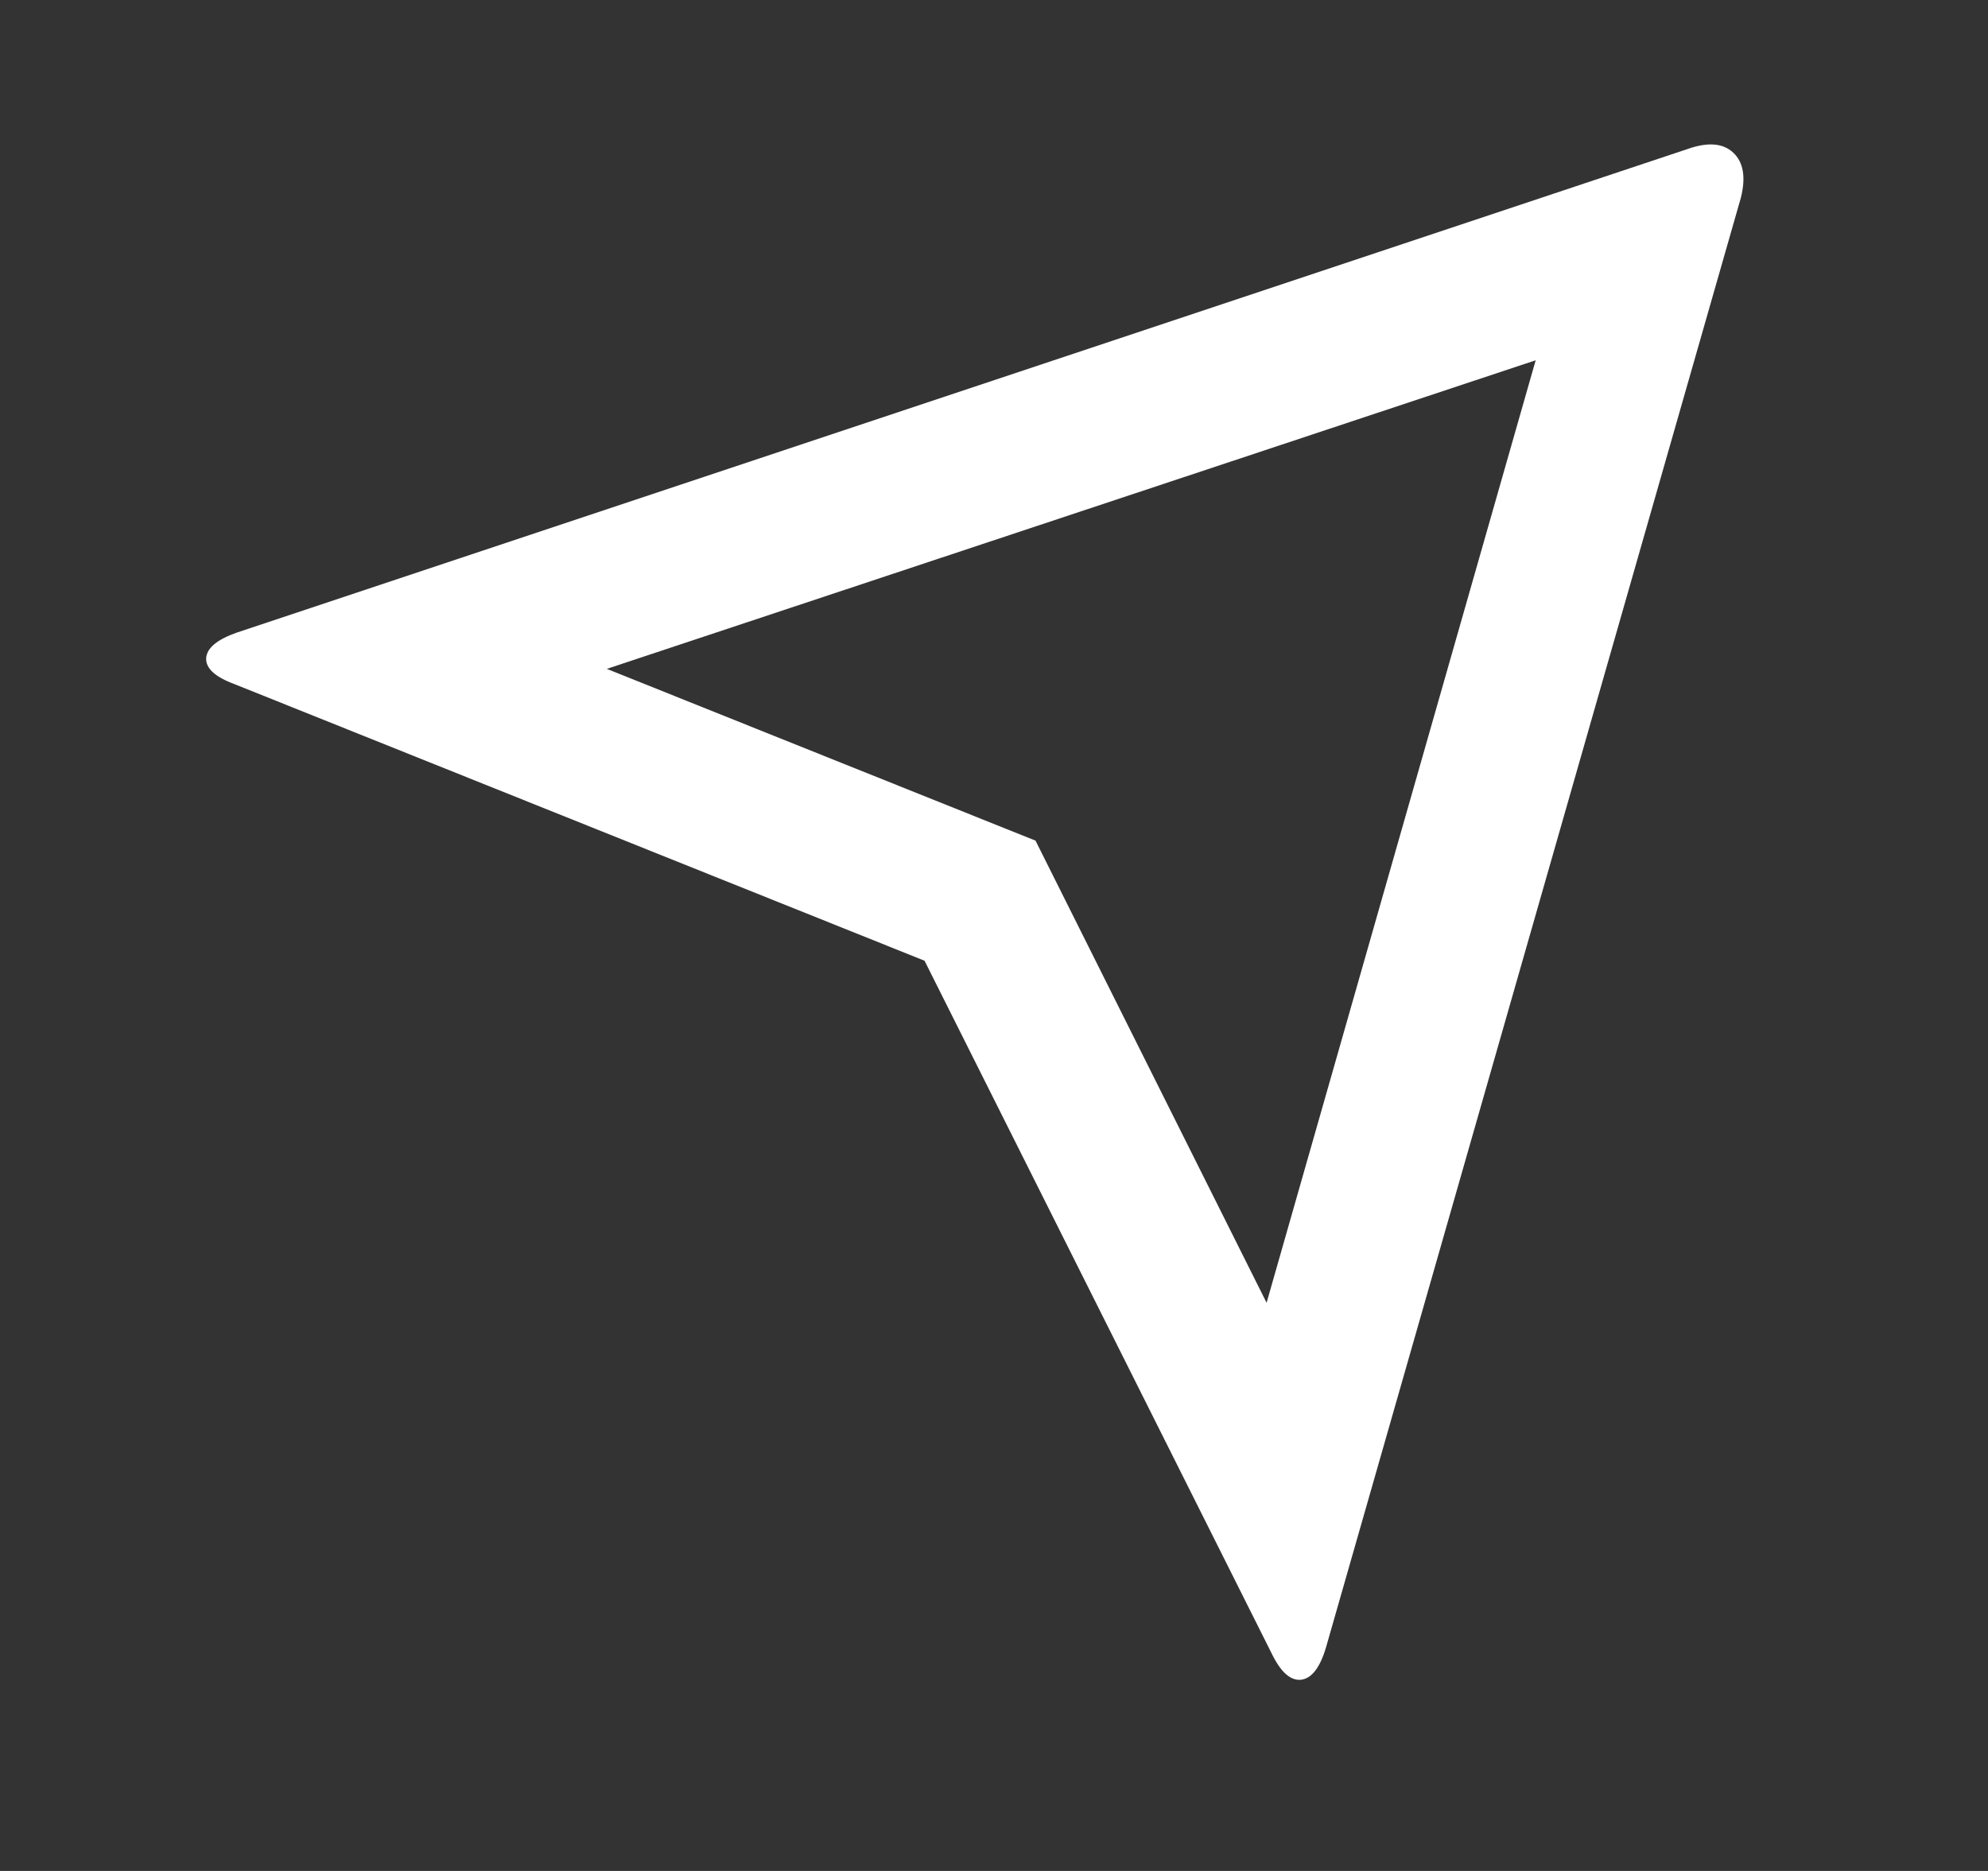 <svg width="17" height="16" viewBox="0 0 17 16" fill="none" xmlns="http://www.w3.org/2000/svg">
<rect x="0" y="0" width="17" height="16" fill="#333333" stroke="none"/>
<path d="M14.887 1.69L11.338 14.092C11.286 14.265 11.214 14.356 11.123 14.365C11.032 14.373 10.948 14.295 10.87 14.131L7.906 8.216L2.004 5.85C1.839 5.789 1.759 5.715 1.763 5.629C1.768 5.542 1.857 5.468 2.03 5.408L14.432 1.274C14.605 1.213 14.735 1.224 14.822 1.306C14.909 1.388 14.93 1.516 14.887 1.69ZM13.132 3.081L5.189 5.72L8.855 7.189L10.831 11.141L13.132 3.081Z" fill="white"/>
</svg>
